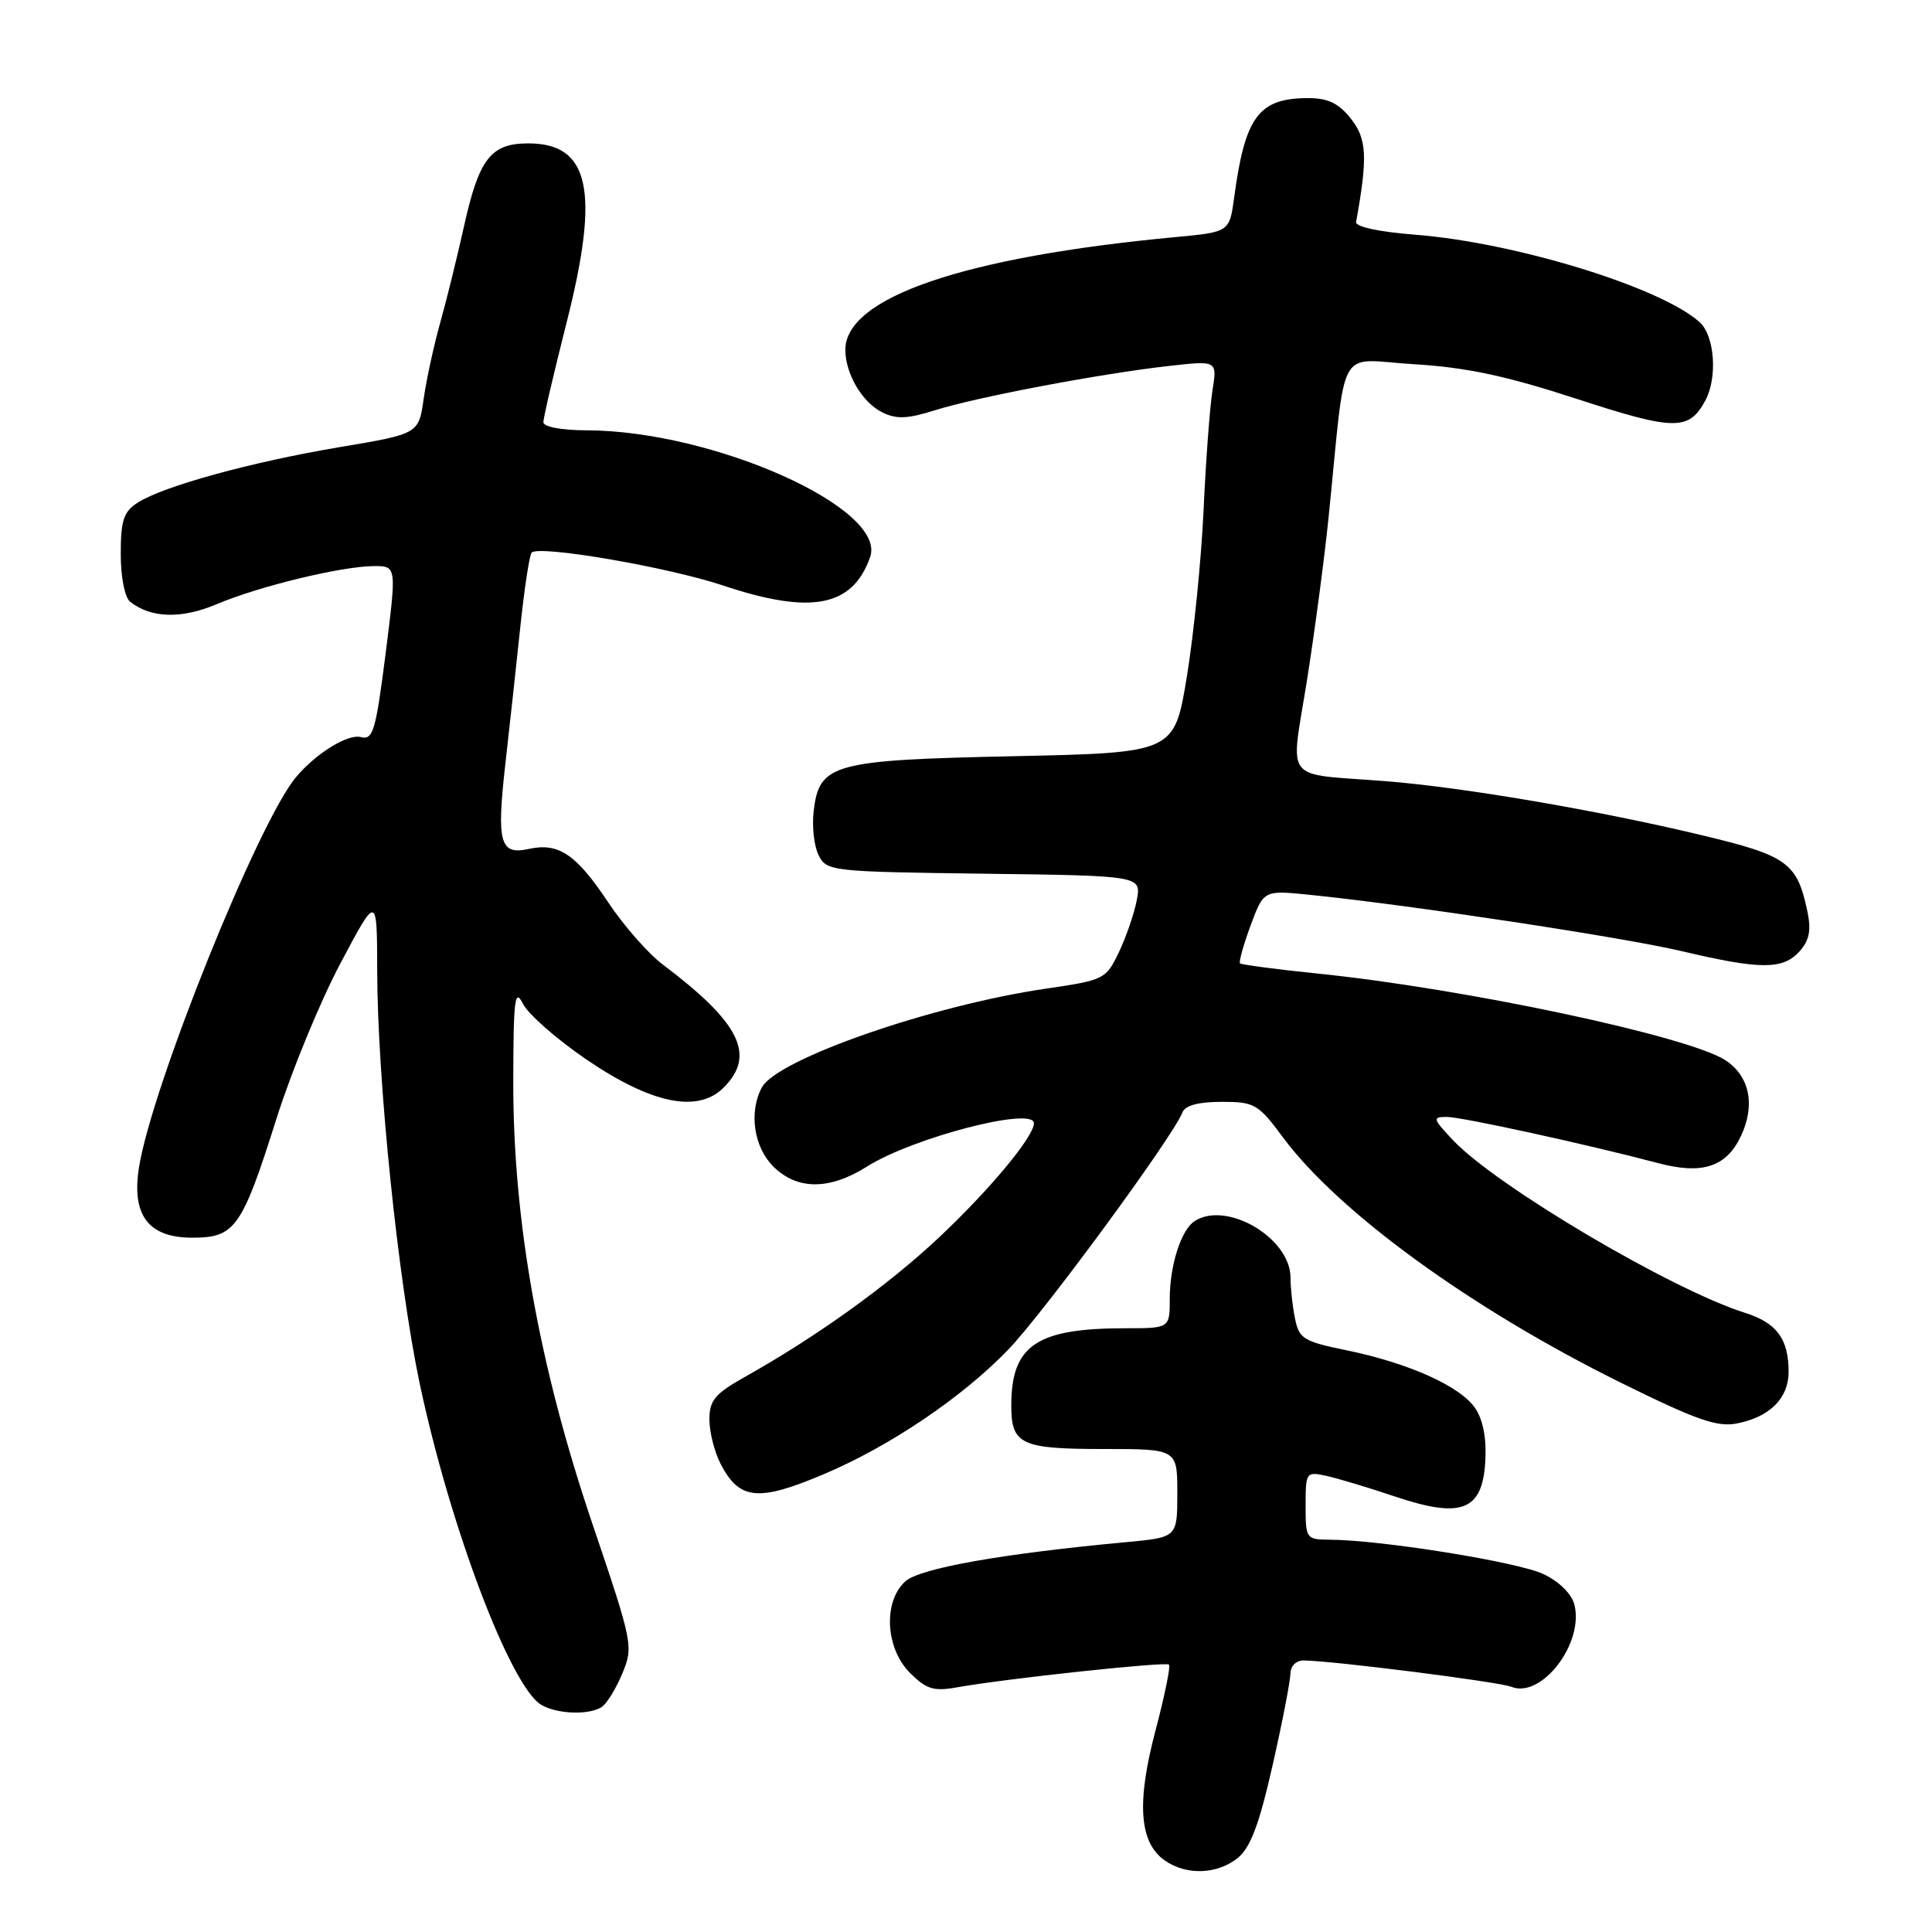 <?xml version="1.0" encoding="UTF-8" standalone="no"?>
<!DOCTYPE svg PUBLIC "-//W3C//DTD SVG 1.1//EN" "http://www.w3.org/Graphics/SVG/1.1/DTD/svg11.dtd" >
<svg xmlns="http://www.w3.org/2000/svg" xmlns:xlink="http://www.w3.org/1999/xlink" version="1.1" viewBox="0 0 256 256">
 <g >
 <path fill="currentColor"
d=" M 164.02 246.18 C 165.69 244.83 166.86 241.72 168.62 233.93 C 169.92 228.20 170.98 222.71 170.99 221.75 C 171.00 220.75 171.75 220.01 172.75 220.02 C 176.71 220.07 198.63 222.85 200.26 223.51 C 204.24 225.12 209.91 217.76 208.62 212.64 C 208.26 211.20 206.61 209.57 204.50 208.57 C 201.14 206.97 183.06 204.06 176.25 204.02 C 173.07 204.00 173.00 203.91 173.00 199.48 C 173.00 195.07 173.07 194.98 175.75 195.56 C 177.26 195.89 181.32 197.11 184.76 198.27 C 193.60 201.25 196.39 200.21 196.80 193.78 C 197.00 190.72 196.55 188.24 195.51 186.65 C 193.58 183.72 186.75 180.63 178.34 178.90 C 172.71 177.75 172.13 177.38 171.59 174.69 C 171.26 173.07 171.00 170.65 171.00 169.30 C 171.00 164.06 162.58 159.07 158.31 161.79 C 156.52 162.92 155.00 167.65 155.00 172.07 C 155.00 176.00 155.00 176.00 149.13 176.00 C 137.33 176.00 134.00 178.26 134.00 186.25 C 134.00 191.40 135.28 192.00 146.20 192.00 C 156.00 192.00 156.00 192.00 156.00 197.85 C 156.00 203.71 156.00 203.71 149.25 204.34 C 132.77 205.87 121.88 207.80 119.96 209.54 C 117.00 212.21 117.32 218.41 120.57 221.66 C 122.75 223.84 123.72 224.14 126.82 223.58 C 133.32 222.42 154.48 220.15 154.90 220.57 C 155.13 220.79 154.31 224.76 153.09 229.38 C 150.58 238.89 150.96 244.16 154.34 246.52 C 157.20 248.53 161.31 248.38 164.02 246.18 Z  M 79.71 226.20 C 80.38 225.78 81.61 223.78 82.45 221.77 C 83.95 218.18 83.87 217.77 78.47 201.83 C 71.43 181.03 67.99 161.82 68.01 143.36 C 68.03 132.38 68.21 130.86 69.29 133.00 C 69.98 134.38 73.75 137.69 77.66 140.36 C 86.32 146.27 92.47 147.53 95.88 144.12 C 100.19 139.81 98.08 135.54 87.84 127.82 C 85.89 126.35 82.63 122.64 80.60 119.58 C 76.35 113.19 74.02 111.62 70.07 112.49 C 66.23 113.33 65.78 111.68 66.97 101.15 C 67.51 96.39 68.40 88.28 68.94 83.12 C 69.48 77.96 70.16 73.50 70.45 73.22 C 71.45 72.21 88.55 75.15 95.77 77.57 C 107.48 81.48 112.97 80.43 115.30 73.81 C 117.56 67.36 94.55 57.07 77.75 57.02 C 74.38 57.01 72.00 56.56 72.00 55.94 C 72.00 55.36 73.39 49.40 75.09 42.69 C 79.50 25.28 78.15 19.00 70.00 19.00 C 65.03 19.00 63.47 21.02 61.48 30.00 C 60.56 34.13 59.14 39.90 58.31 42.83 C 57.49 45.76 56.51 50.26 56.14 52.83 C 55.48 57.49 55.48 57.49 44.99 59.25 C 33.28 61.22 21.66 64.42 18.25 66.60 C 16.38 67.80 16.00 68.94 16.00 73.40 C 16.00 76.49 16.53 79.17 17.25 79.74 C 20.03 81.93 24.05 82.03 28.76 80.04 C 34.36 77.67 45.25 75.04 49.53 75.01 C 52.56 75.00 52.56 75.00 51.10 86.57 C 49.79 96.86 49.43 98.09 47.83 97.67 C 46.09 97.21 41.88 99.81 39.22 102.98 C 34.20 108.96 20.08 144.07 18.41 154.73 C 17.42 161.04 19.68 164.00 25.47 164.00 C 31.16 164.00 32.05 162.73 36.66 148.15 C 38.64 141.90 42.44 132.67 45.11 127.65 C 49.96 118.50 49.96 118.50 49.98 128.56 C 50.01 143.13 52.74 169.66 55.60 183.27 C 59.60 202.22 67.66 223.54 71.74 225.91 C 73.83 227.13 78.01 227.28 79.71 226.20 Z  M 109.18 195.33 C 117.92 191.63 127.54 185.13 133.61 178.82 C 138.34 173.90 155.45 150.59 156.68 147.40 C 157.03 146.48 158.80 146.00 161.86 146.00 C 166.23 146.00 166.71 146.27 170.00 150.71 C 177.38 160.65 194.98 173.43 214.74 183.20 C 224.79 188.17 227.56 189.14 230.18 188.61 C 234.52 187.75 237.00 185.26 237.00 181.78 C 237.00 177.42 235.43 175.29 231.26 173.97 C 221.49 170.89 198.33 157.20 192.56 151.11 C 189.83 148.22 189.77 148.00 191.72 148.00 C 193.70 148.00 210.47 151.67 219.71 154.12 C 225.54 155.67 228.73 154.64 230.66 150.58 C 232.63 146.46 231.85 142.60 228.63 140.49 C 223.75 137.30 194.16 131.00 174.57 129.00 C 169.11 128.44 164.50 127.83 164.31 127.65 C 164.13 127.46 164.76 125.21 165.71 122.63 C 167.45 117.95 167.45 117.95 173.47 118.56 C 186.65 119.89 214.96 124.18 222.83 126.03 C 233.26 128.50 236.24 128.50 238.44 126.07 C 239.74 124.63 240.01 123.29 239.50 120.82 C 238.13 114.28 236.88 113.38 225.29 110.62 C 211.48 107.32 193.71 104.30 183.50 103.50 C 169.84 102.44 170.99 103.91 173.16 90.27 C 174.19 83.80 175.49 74.00 176.05 68.50 C 178.44 45.02 176.97 47.64 187.35 48.26 C 194.31 48.68 199.53 49.79 208.92 52.85 C 221.91 57.09 223.80 57.11 225.98 53.04 C 227.60 50.01 227.20 44.49 225.22 42.70 C 220.11 38.07 200.74 32.12 187.50 31.10 C 182.68 30.72 179.58 30.05 179.69 29.41 C 181.24 20.85 181.12 18.41 179.02 15.75 C 177.40 13.69 175.98 13.00 173.36 13.00 C 166.79 13.00 164.98 15.42 163.54 26.12 C 162.91 30.75 162.91 30.75 155.71 31.42 C 127.69 34.05 111.97 39.43 112.01 46.39 C 112.04 49.58 114.25 53.32 116.91 54.64 C 118.78 55.57 120.24 55.51 123.89 54.36 C 129.35 52.63 145.88 49.50 154.90 48.49 C 161.29 47.77 161.29 47.77 160.66 51.73 C 160.31 53.90 159.78 61.04 159.48 67.59 C 159.18 74.14 158.18 84.05 157.27 89.62 C 155.61 99.74 155.61 99.74 134.40 100.20 C 110.27 100.71 108.55 101.18 107.81 107.52 C 107.58 109.51 107.87 112.12 108.47 113.32 C 109.53 115.44 110.11 115.51 130.40 115.77 C 151.24 116.04 151.24 116.04 150.63 119.27 C 150.29 121.05 149.22 124.15 148.26 126.17 C 146.55 129.75 146.32 129.87 138.60 131.00 C 123.47 133.21 102.96 140.34 100.95 144.09 C 99.21 147.35 99.87 151.96 102.45 154.55 C 105.62 157.71 109.90 157.72 114.91 154.56 C 120.98 150.73 137.00 146.58 137.00 148.84 C 137.00 150.61 131.09 157.71 124.39 164.00 C 117.61 170.36 108.24 177.09 98.75 182.42 C 94.73 184.68 94.00 185.54 94.00 188.09 C 94.00 189.75 94.67 192.39 95.48 193.96 C 97.97 198.78 100.45 199.02 109.18 195.33 Z "/>
</g>
</svg>